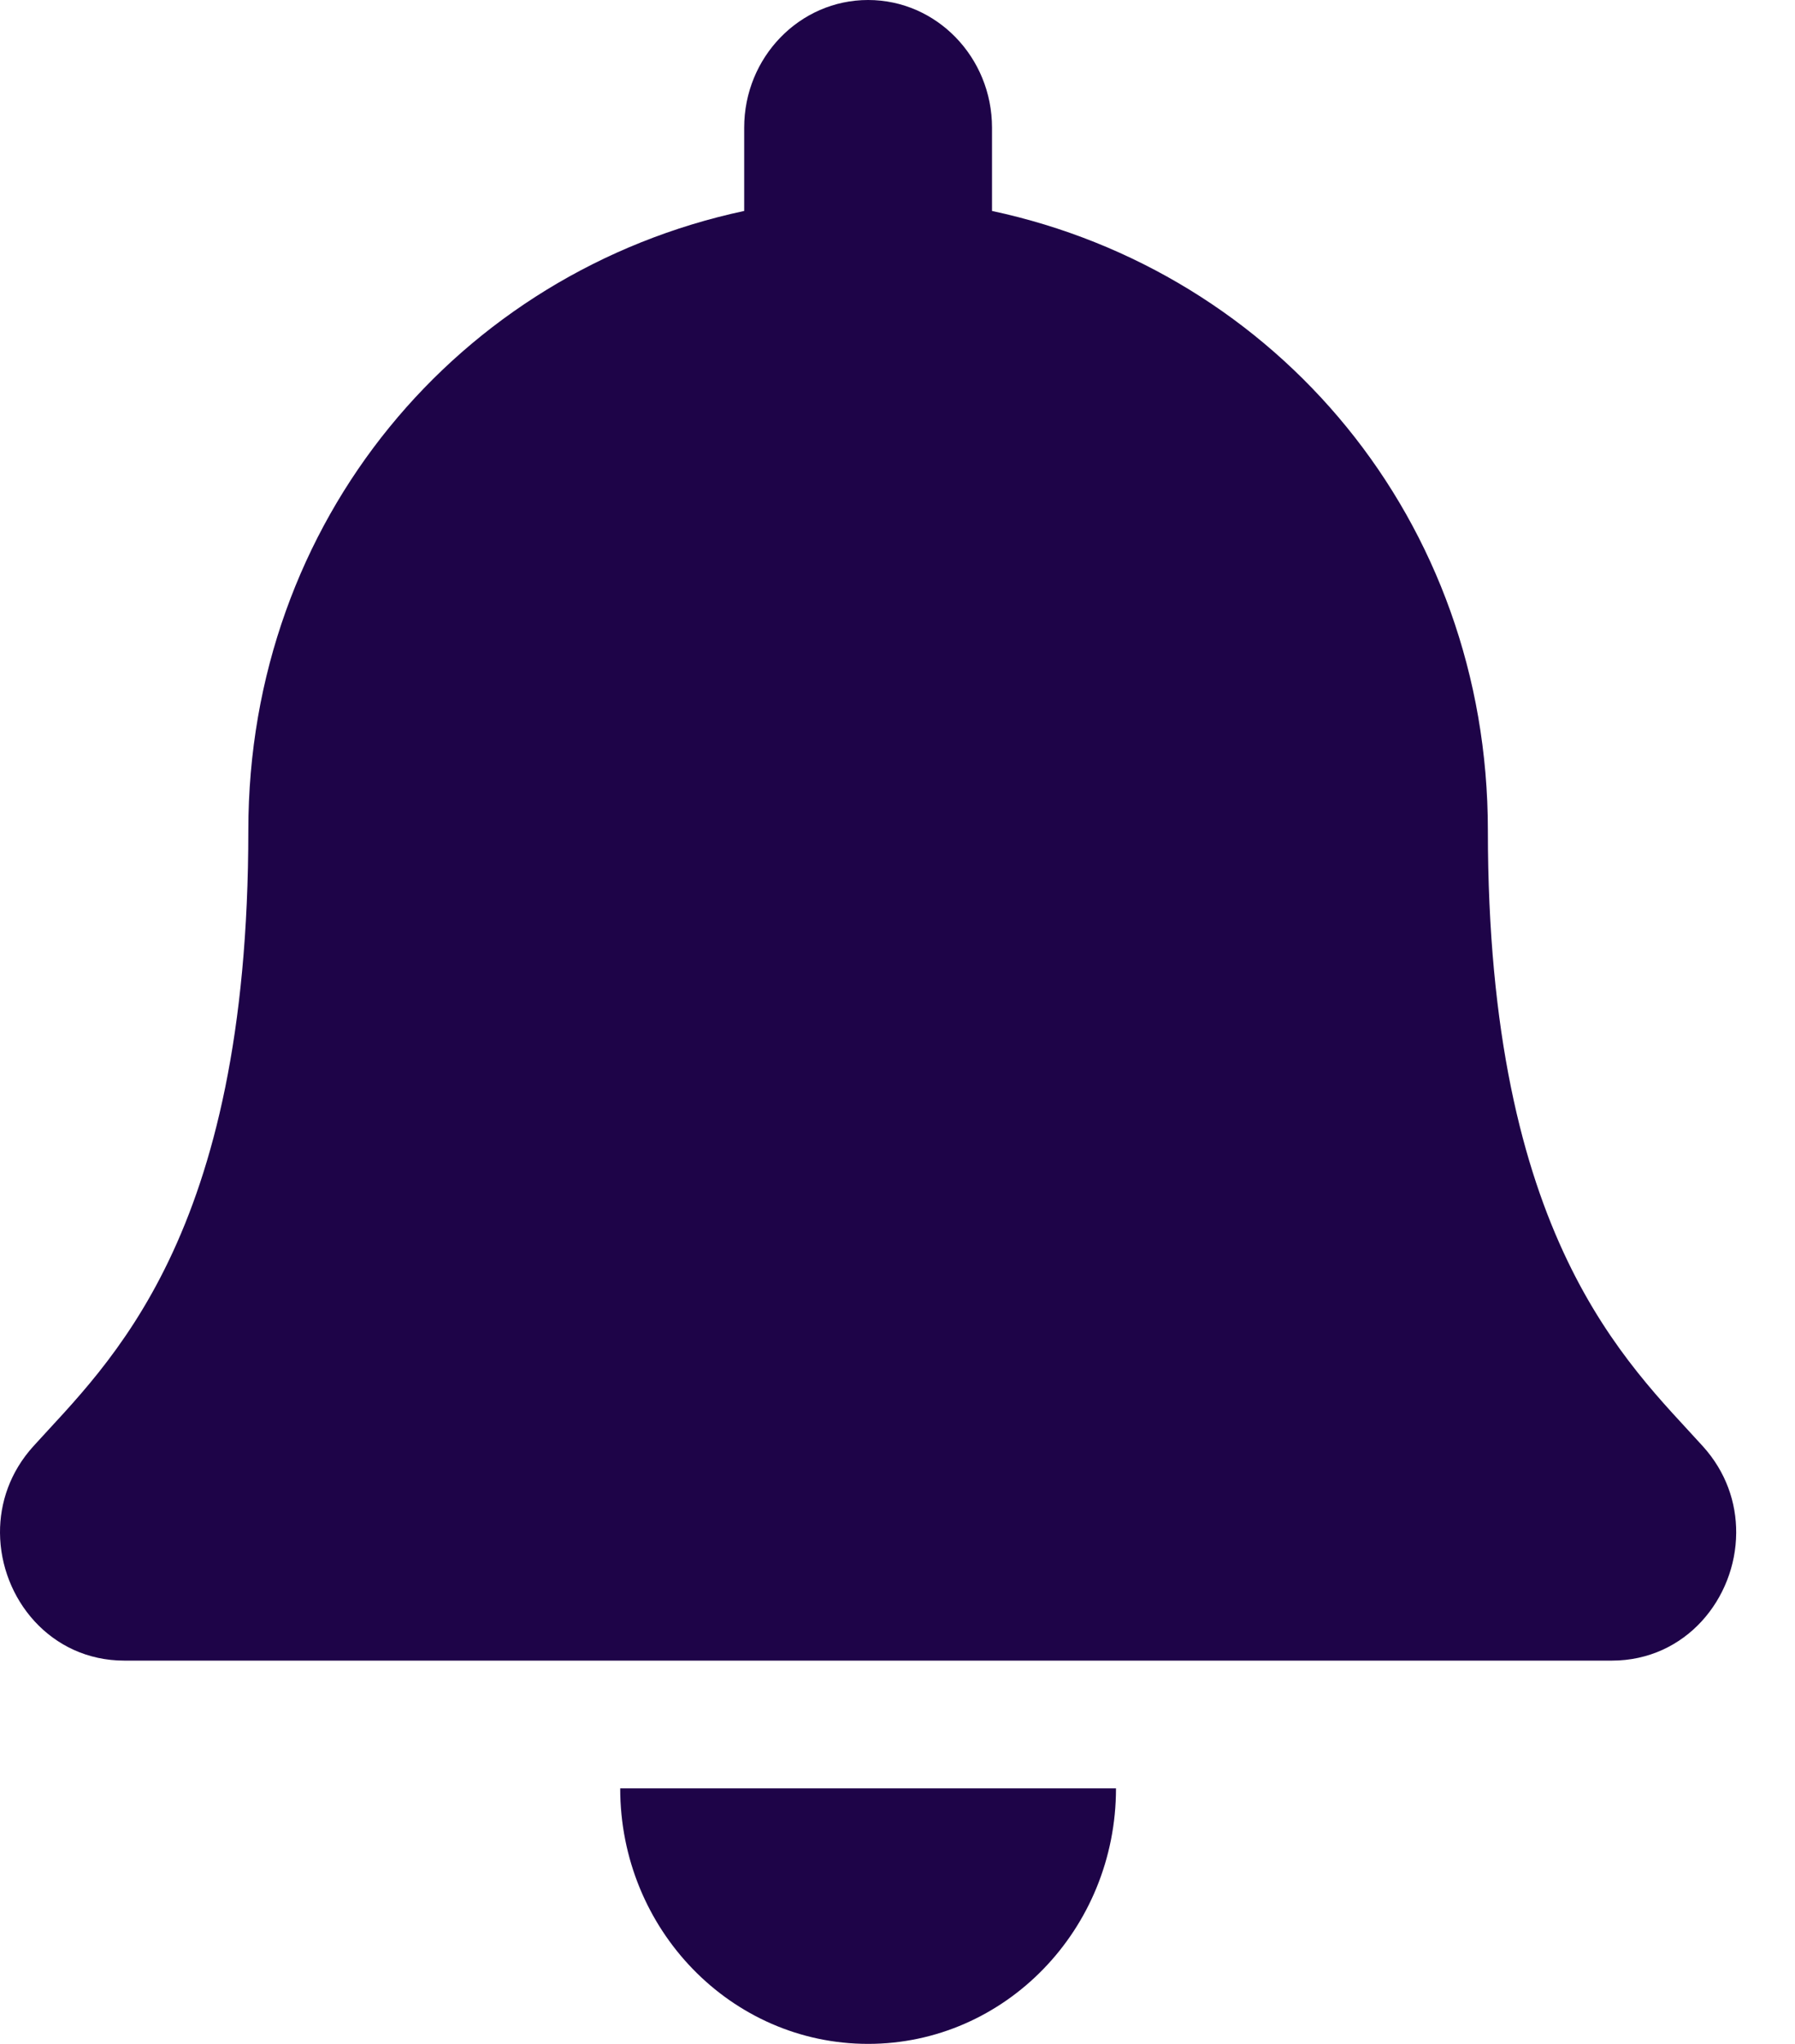<svg width="29" height="33" viewBox="0 0 29 33" fill="none" xmlns="http://www.w3.org/2000/svg">
<path d="M14.025 33C16.236 33 18.03 31.153 18.03 28.875H10.02C10.02 31.153 11.814 33 14.025 33ZM27.511 23.351C26.301 22.013 24.038 20 24.038 13.406C24.038 8.398 20.627 4.389 16.027 3.406V2.062C16.027 0.924 15.131 0 14.025 0C12.919 0 12.023 0.924 12.023 2.062V3.406C7.423 4.389 4.012 8.398 4.012 13.406C4.012 20 1.749 22.013 0.539 23.351C0.163 23.766 -0.003 24.263 4.32888e-05 24.75C0.007 25.807 0.813 26.812 2.01 26.812H26.04C27.237 26.812 28.044 25.807 28.05 24.75C28.053 24.263 27.887 23.766 27.511 23.351Z" fill="#1E0448"/>
</svg>

